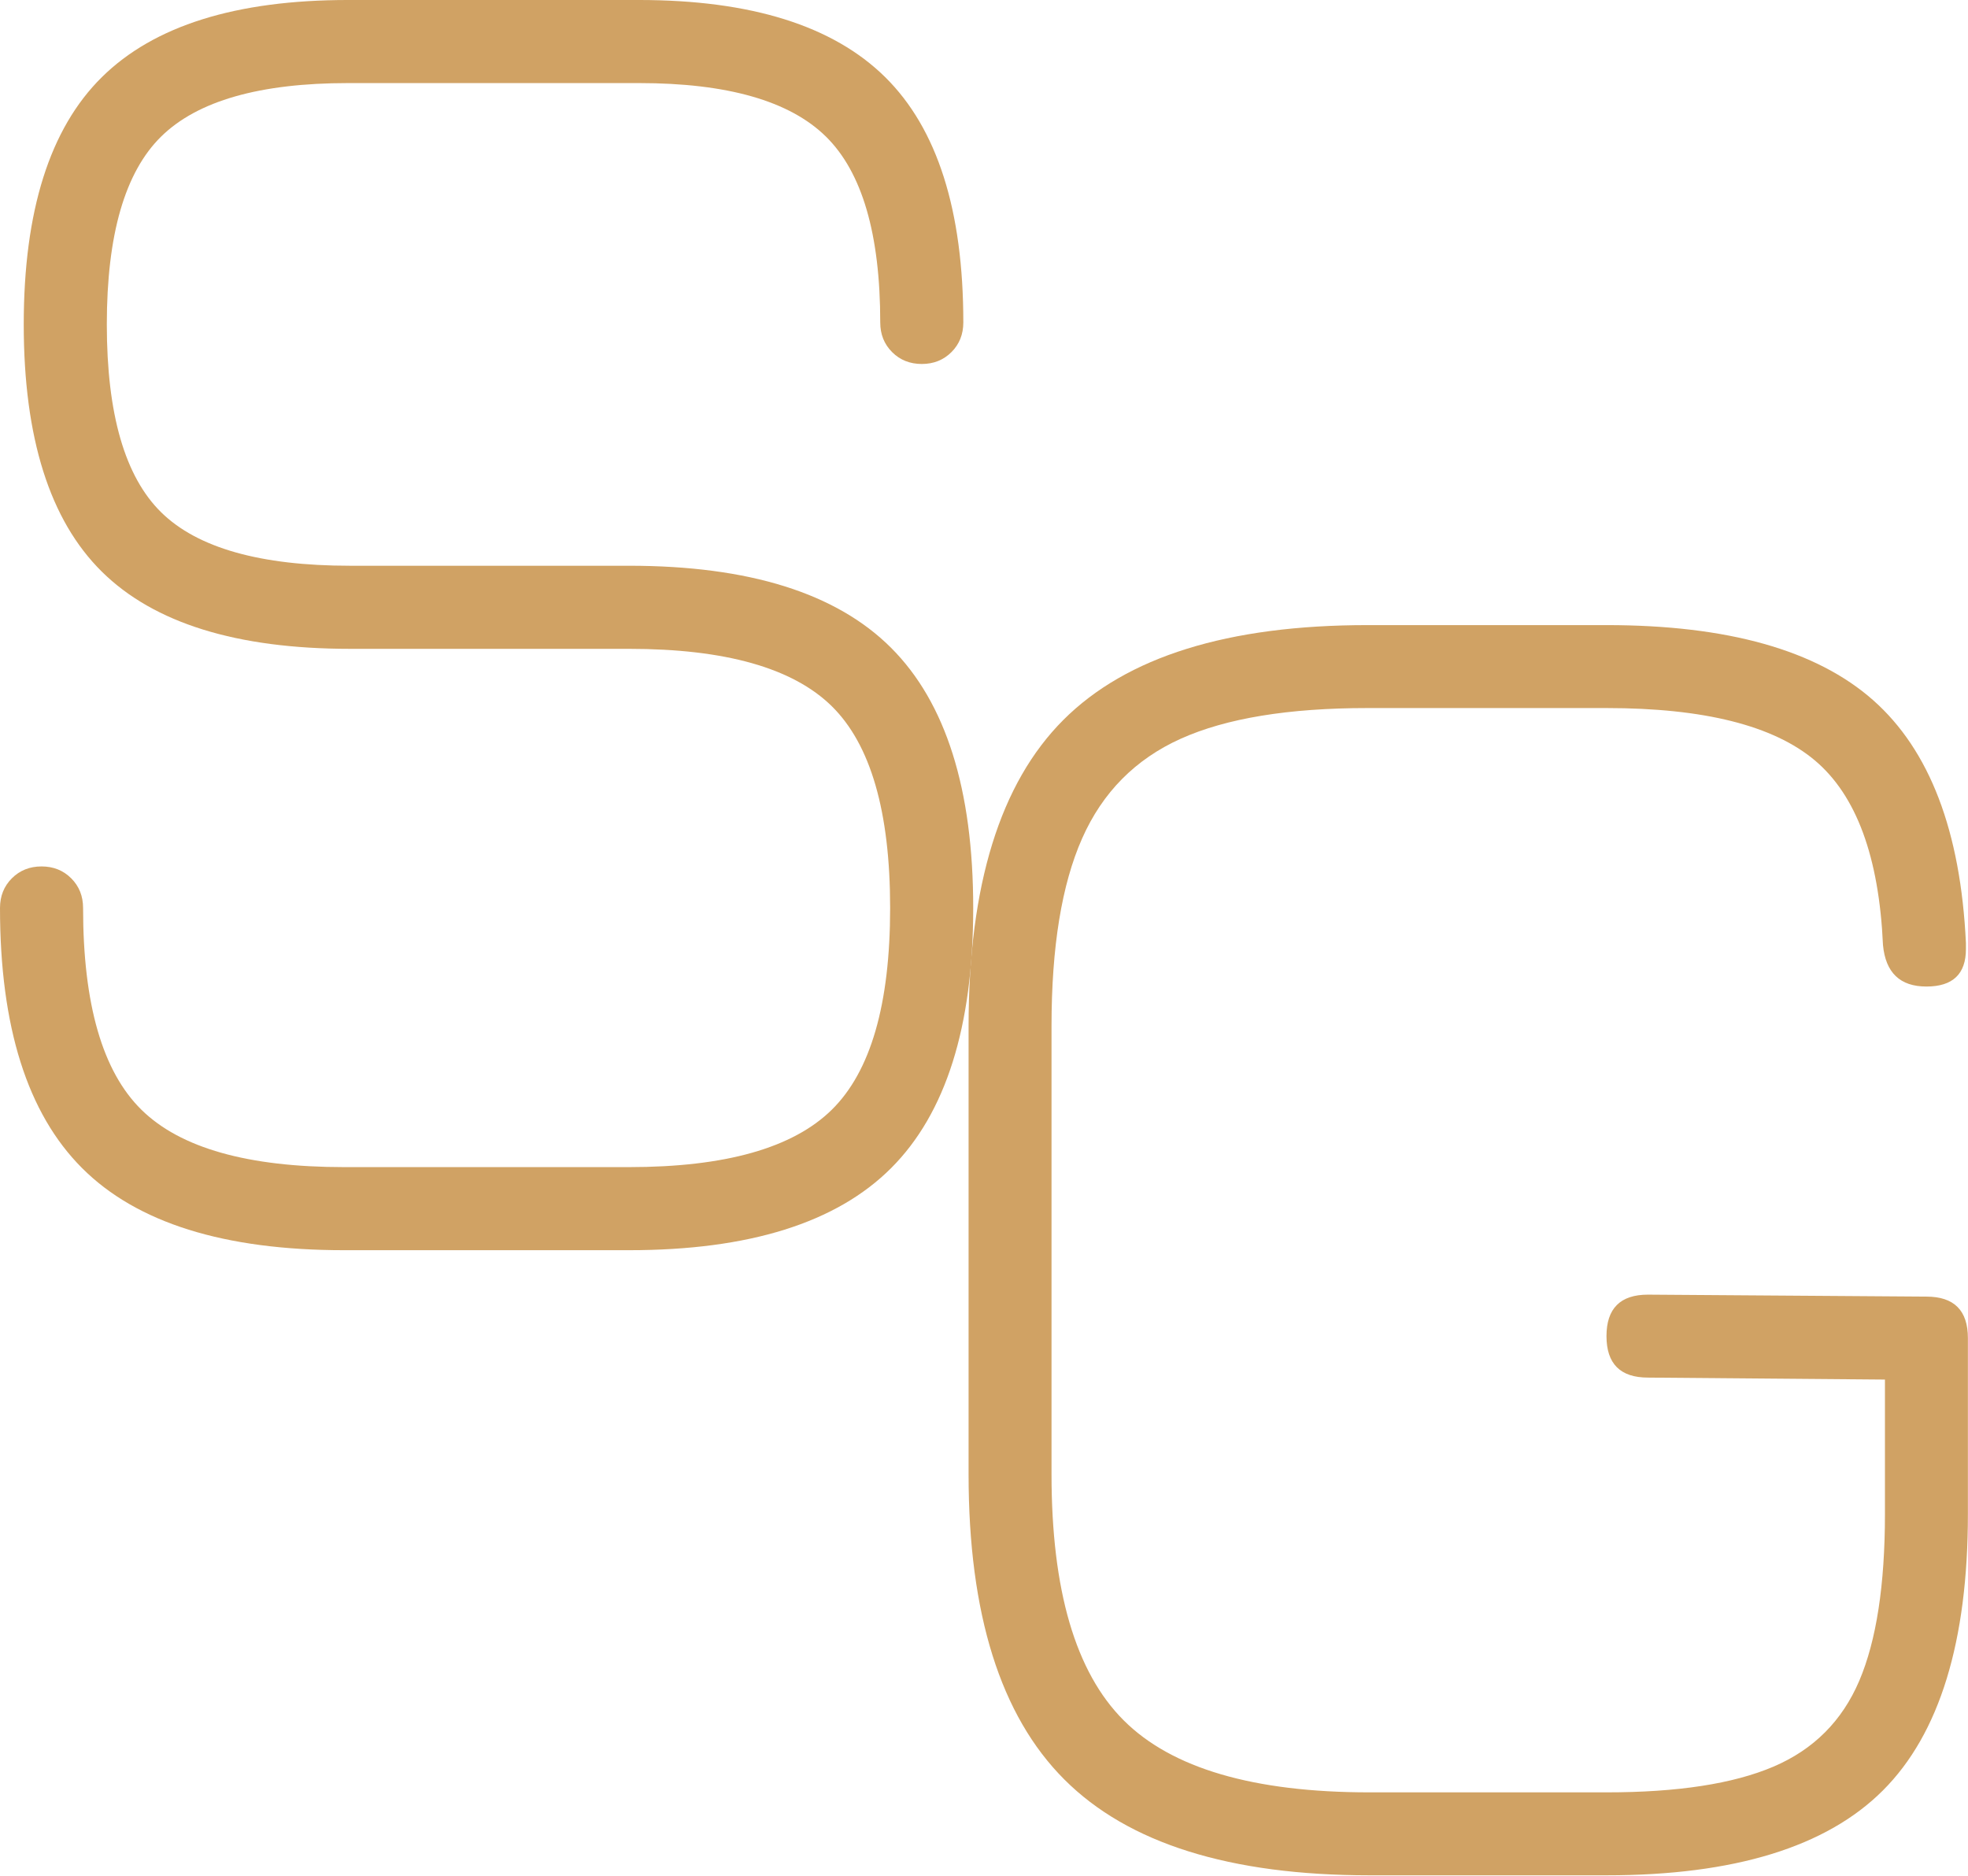 <?xml version="1.0" encoding="UTF-8" standalone="no"?><!DOCTYPE svg PUBLIC "-//W3C//DTD SVG 1.1//EN"
        "http://www.w3.org/Graphics/SVG/1.1/DTD/svg11.dtd">
<svg width="100%" height="100%" viewBox="0 0 1771 1688" version="1.1" xmlns="http://www.w3.org/2000/svg"
     xmlns:xlink="http://www.w3.org/1999/xlink" xml:space="preserve" xmlns:serif="http://www.serif.com/"
     style="fill-rule:evenodd;clip-rule:evenodd;stroke-linejoin:round;stroke-miterlimit:2;">
    <path d="M957.824,1601.3c-57.483,-57.454 -86.2,-148.979 -86.2,-274.583l0,-403.437c0,-126.767 28.438,-218.6 85.313,-275.475c56.871,-56.871 148.091,-85.305 273.696,-85.305l215.045,0c108.996,0 188.975,22.517 239.929,67.534c50.93,45.041 78.788,117.908 83.53,218.6l0,5.333c0,22.521 -11.854,33.767 -35.546,33.767c-23.713,0 -36.738,-12.438 -39.096,-37.321c-3.554,-79.367 -23.992,-134.767 -61.312,-166.171c-37.326,-31.383 -99.838,-47.1 -187.505,-47.1l-215.046,0c-71.091,0 -127.075,9.192 -167.954,27.55c-40.871,18.383 -70.504,48.288 -88.862,89.75c-18.384,41.488 -27.546,97.746 -27.546,168.838l0,403.437c0,104.275 21.608,178.033 64.871,221.267c43.237,43.266 116.991,64.871 221.266,64.871l213.271,0c63.988,0 114.021,-7.692 150.179,-23.105c36.134,-15.383 61.9,-41.158 77.309,-77.312c15.387,-36.125 23.104,-86.196 23.104,-150.175l0,-120.854l-213.271,-1.779c-24.879,0 -37.321,-12.442 -37.321,-37.321c0,-24.879 12.442,-37.321 37.321,-37.321l250.592,1.775c24.887,0 37.329,12.442 37.329,37.321l0,158.179c0,114.937 -25.496,197.883 -76.425,248.812c-50.954,50.959 -133.908,76.425 -248.817,76.425l-213.271,0c-125.604,0 -217.129,-28.716 -274.583,-86.2" style="fill:#d0a264;fill-rule:nonzero;"/>
    <path d="M73.875,1051.12c-49.258,-49.229 -73.875,-127.275 -73.875,-234.079c0,-10.679 3.563,-19.579 10.679,-26.696c7.125,-7.125 16.025,-10.683 26.704,-10.683c10.68,0 19.58,3.558 26.7,10.683c7.121,7.117 10.684,16.017 10.684,26.696c0,86.641 17.491,147.162 52.508,181.571c34.992,34.429 95.817,51.62 182.458,51.62l256.33,0c86.608,0 147.437,-17.191 182.454,-51.62c34.991,-34.409 52.512,-94.93 52.512,-181.571c0,-86.609 -17.521,-147.129 -52.512,-181.563c-35.017,-34.408 -95.846,-51.621 -182.455,-51.621l-250.991,0c-102.071,0 -176.529,-23.145 -223.396,-69.425c-46.896,-46.283 -70.312,-120.433 -70.312,-222.508c0,-102.046 23.416,-176.225 70.312,-222.508c46.867,-46.279 120.738,-69.421 221.617,-69.421l261.671,0c100.85,0 174.725,23.142 221.616,69.421c46.867,46.283 70.313,119.879 70.313,220.729c0,10.679 -3.559,19.579 -10.679,26.7c-7.121,7.121 -16.021,10.679 -26.705,10.679c-10.679,0 -19.579,-3.558 -26.7,-10.679c-7.116,-7.121 -10.679,-16.021 -10.679,-26.7c0,-79.492 -16.325,-135.283 -48.954,-167.325c-32.65,-32.042 -88.721,-48.063 -168.212,-48.063l-261.671,0c-79.517,0 -135.588,16.021 -168.217,48.063c-32.65,32.042 -48.95,88.417 -48.95,169.104c0,80.717 16.3,137.067 48.95,169.108c32.629,32.038 89.283,48.059 169.996,48.059l250.992,0c107.97,0 186.6,24.646 235.858,73.875c49.229,49.258 73.871,127.275 73.871,234.075c0,106.804 -24.642,184.85 -73.871,234.079c-49.258,49.258 -127.888,73.875 -235.859,73.875l-256.329,0c-108,0 -186.629,-24.617 -235.858,-73.875"
          style="fill:#d0a264;fill-rule:nonzero;"/>
</svg>